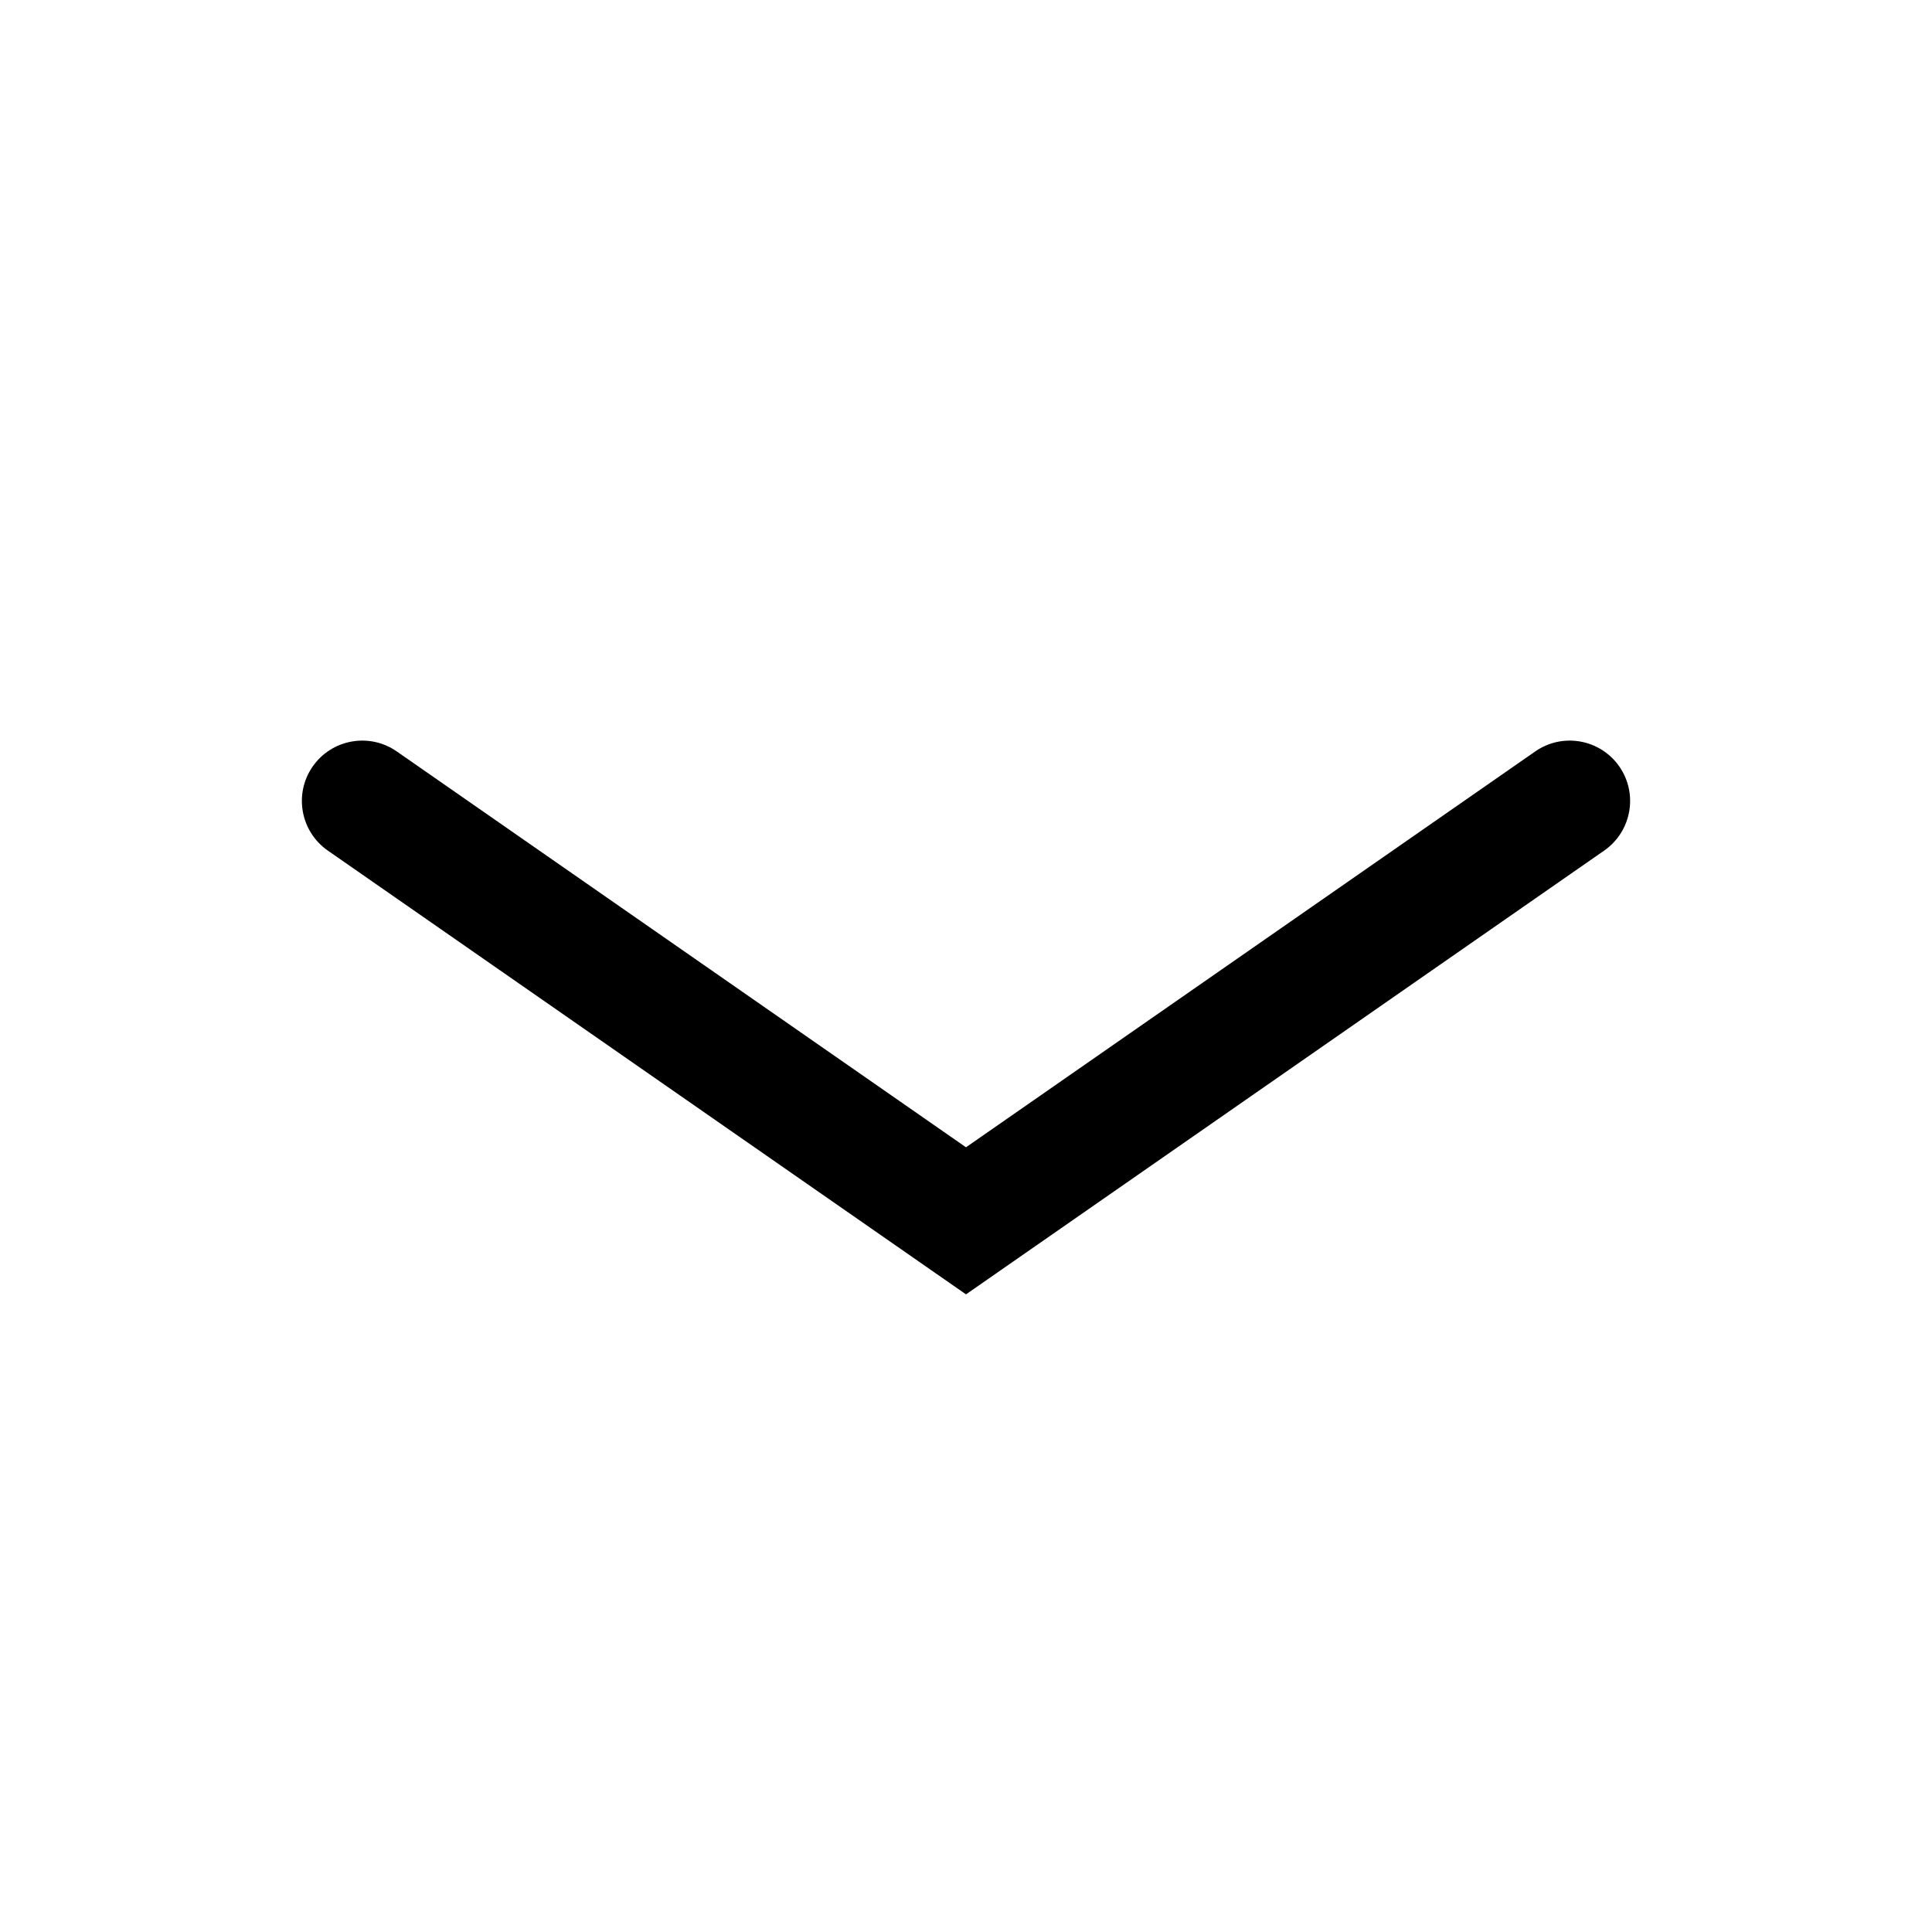 <svg xmlns="http://www.w3.org/2000/svg" width="24" height="24" viewBox="0 0 24 24">
  <path d="M19.072,9.334 C19.412,9.098 19.879,9.182 20.116,9.522 C20.352,9.862 20.268,10.329 19.928,10.566 L12,16.079 L4.072,10.566 C3.732,10.329 3.648,9.862 3.884,9.522 C4.121,9.182 4.588,9.098 4.928,9.334 L12,14.252 L19.072,9.334 Z"/>
</svg>
